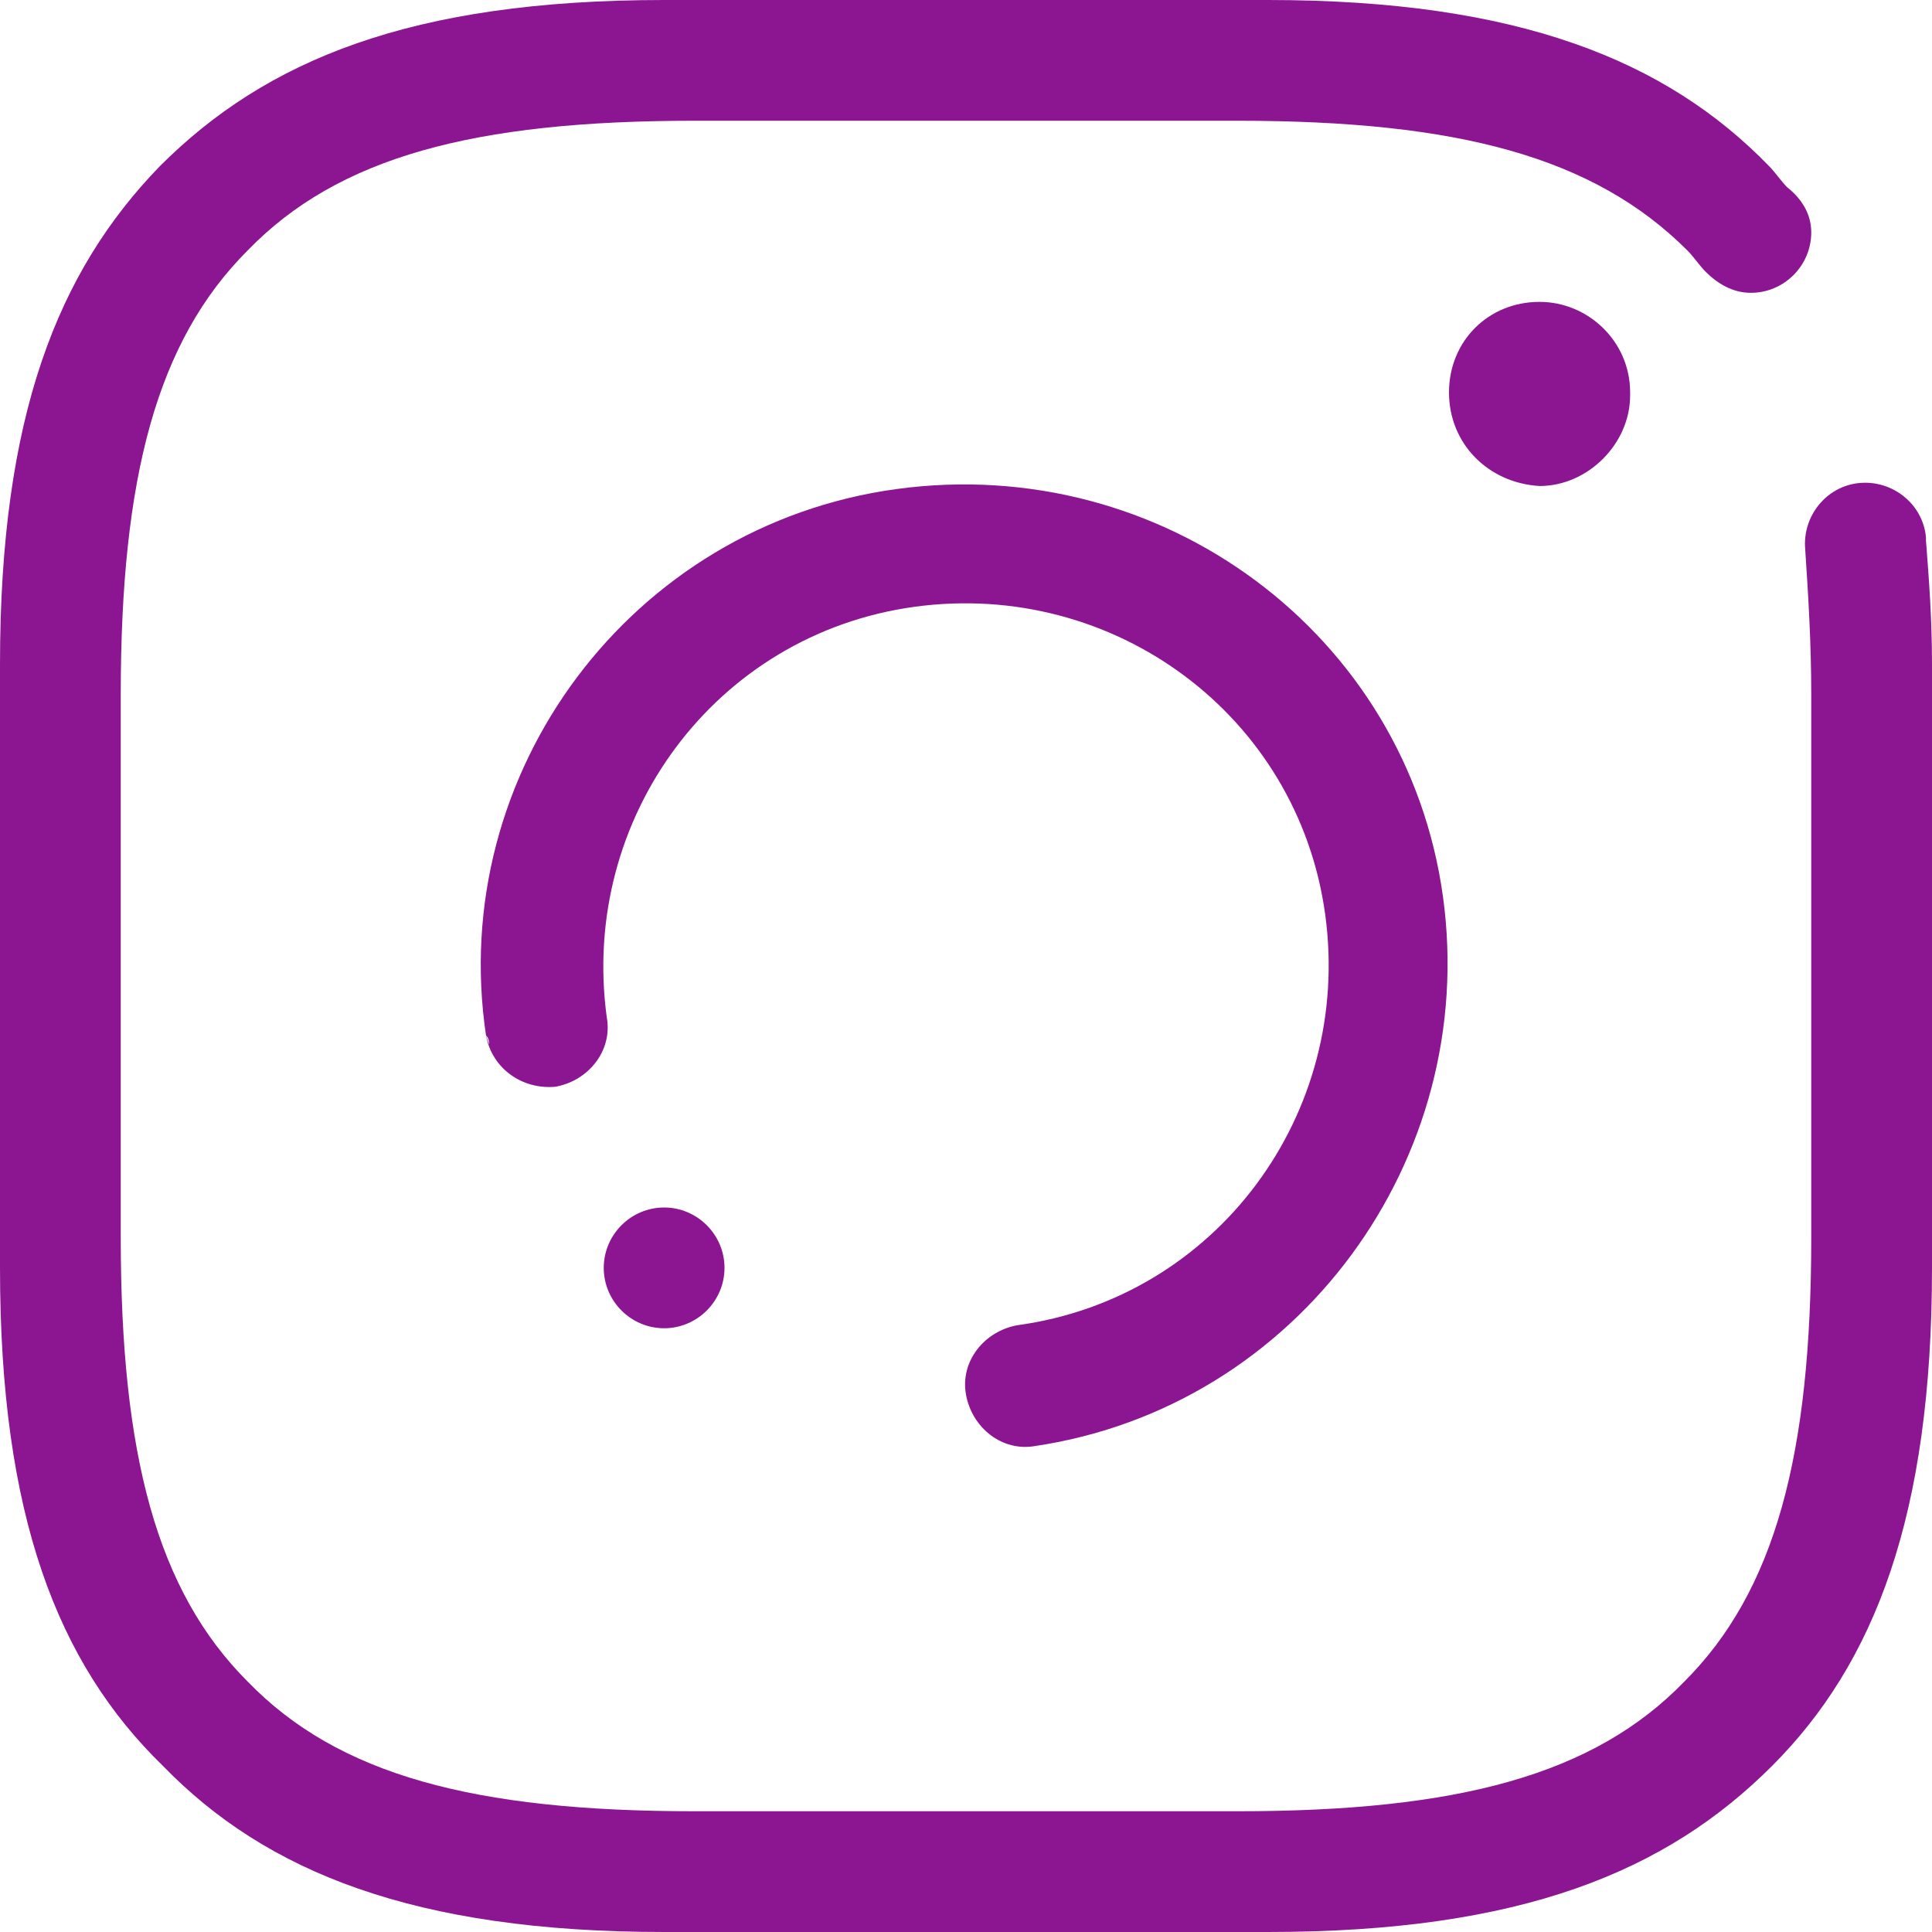 <?xml version="1.0" encoding="utf-8"?>
<!-- Generator: Adobe Illustrator 28.2.0, SVG Export Plug-In . SVG Version: 6.00 Build 0)  -->
<svg version="1.1" id="Layer_1" xmlns="http://www.w3.org/2000/svg" xmlns:xlink="http://www.w3.org/1999/xlink" x="0px" y="0px"
	 viewBox="0 0 64 64" style="enable-background:new 0 0 64 64;" xml:space="preserve">
<style type="text/css">
	.st0{fill-rule:evenodd;clip-rule:evenodd;fill:#8C1692;}
</style>
<path class="st0" d="M22,40c1.1,0,2,0.9,2,2s-0.9,2-2,2s-2-0.9-2-2S20.9,40,22,40L22,40z M16.1,34.3c-1.3-8.7,4.8-16.9,13.6-18.1
	S46.6,21,47.8,29.7S43,46.6,34.3,47.9c-0.1,0-0.2,0-0.3,0h0.3c-1.1,0.2-2.1-0.6-2.3-1.7c-0.2-1.1,0.6-2.1,1.7-2.3l0,0l0,0
	c6.6-0.9,11.1-7,10.2-13.6s-7-11.1-13.6-10.2c-6.6,0.9-11.1,7-10.2,13.6l0,0l0,0l0,0c0.2,1.1-0.6,2.1-1.7,2.3
	C17.3,36.1,16.3,35.4,16.1,34.3l0.1,0.3C16.2,34.5,16.2,34.4,16.1,34.3L16.1,34.3z M48,13c0-1.7,1.3-3,3-3c1.6,0,3,1.3,3,3v0.1
	c0,1.6-1.4,3-3,3C49.3,16,48,14.7,48,13L48,13z M58.7,58.5C55.2,62,50.4,64,42,64H22c-8.3,0-13.2-2-16.6-5.5C1.9,55.1,0,50.2,0,42
	V22C0,13.8,1.9,9,5.3,5.5C8.8,2,13.6,0,22,0h20c8.3,0,13.2,2,16.6,5.5C58.8,5.7,59,6,59.2,6.2C59.7,6.6,60,7.1,60,7.7
	c0,1.1-0.9,2-2,2c-0.6,0-1.1-0.3-1.5-0.7l0,0c-0.2-0.2-0.4-0.5-0.6-0.7C52.8,5.2,48.3,4,41,4H23C15.7,4,11.2,5.2,8.2,8.3
	C5.2,11.3,4,15.8,4,23v18c0,7.2,1.2,11.7,4.2,14.7c3,3.1,7.5,4.3,14.8,4.3h18c7.3,0,11.8-1.2,14.8-4.3c3-3,4.2-7.5,4.2-14.7V23
	c0-1.7-0.1-3.3-0.2-4.8l0,0c-0.1-1.1,0.7-2.1,1.8-2.2s2.1,0.7,2.2,1.8v0.1l0,0c0.1,1.3,0.2,2.6,0.2,4.1v20
	C64,50.2,62.1,55.1,58.7,58.5L58.7,58.5z"/>
</svg>
